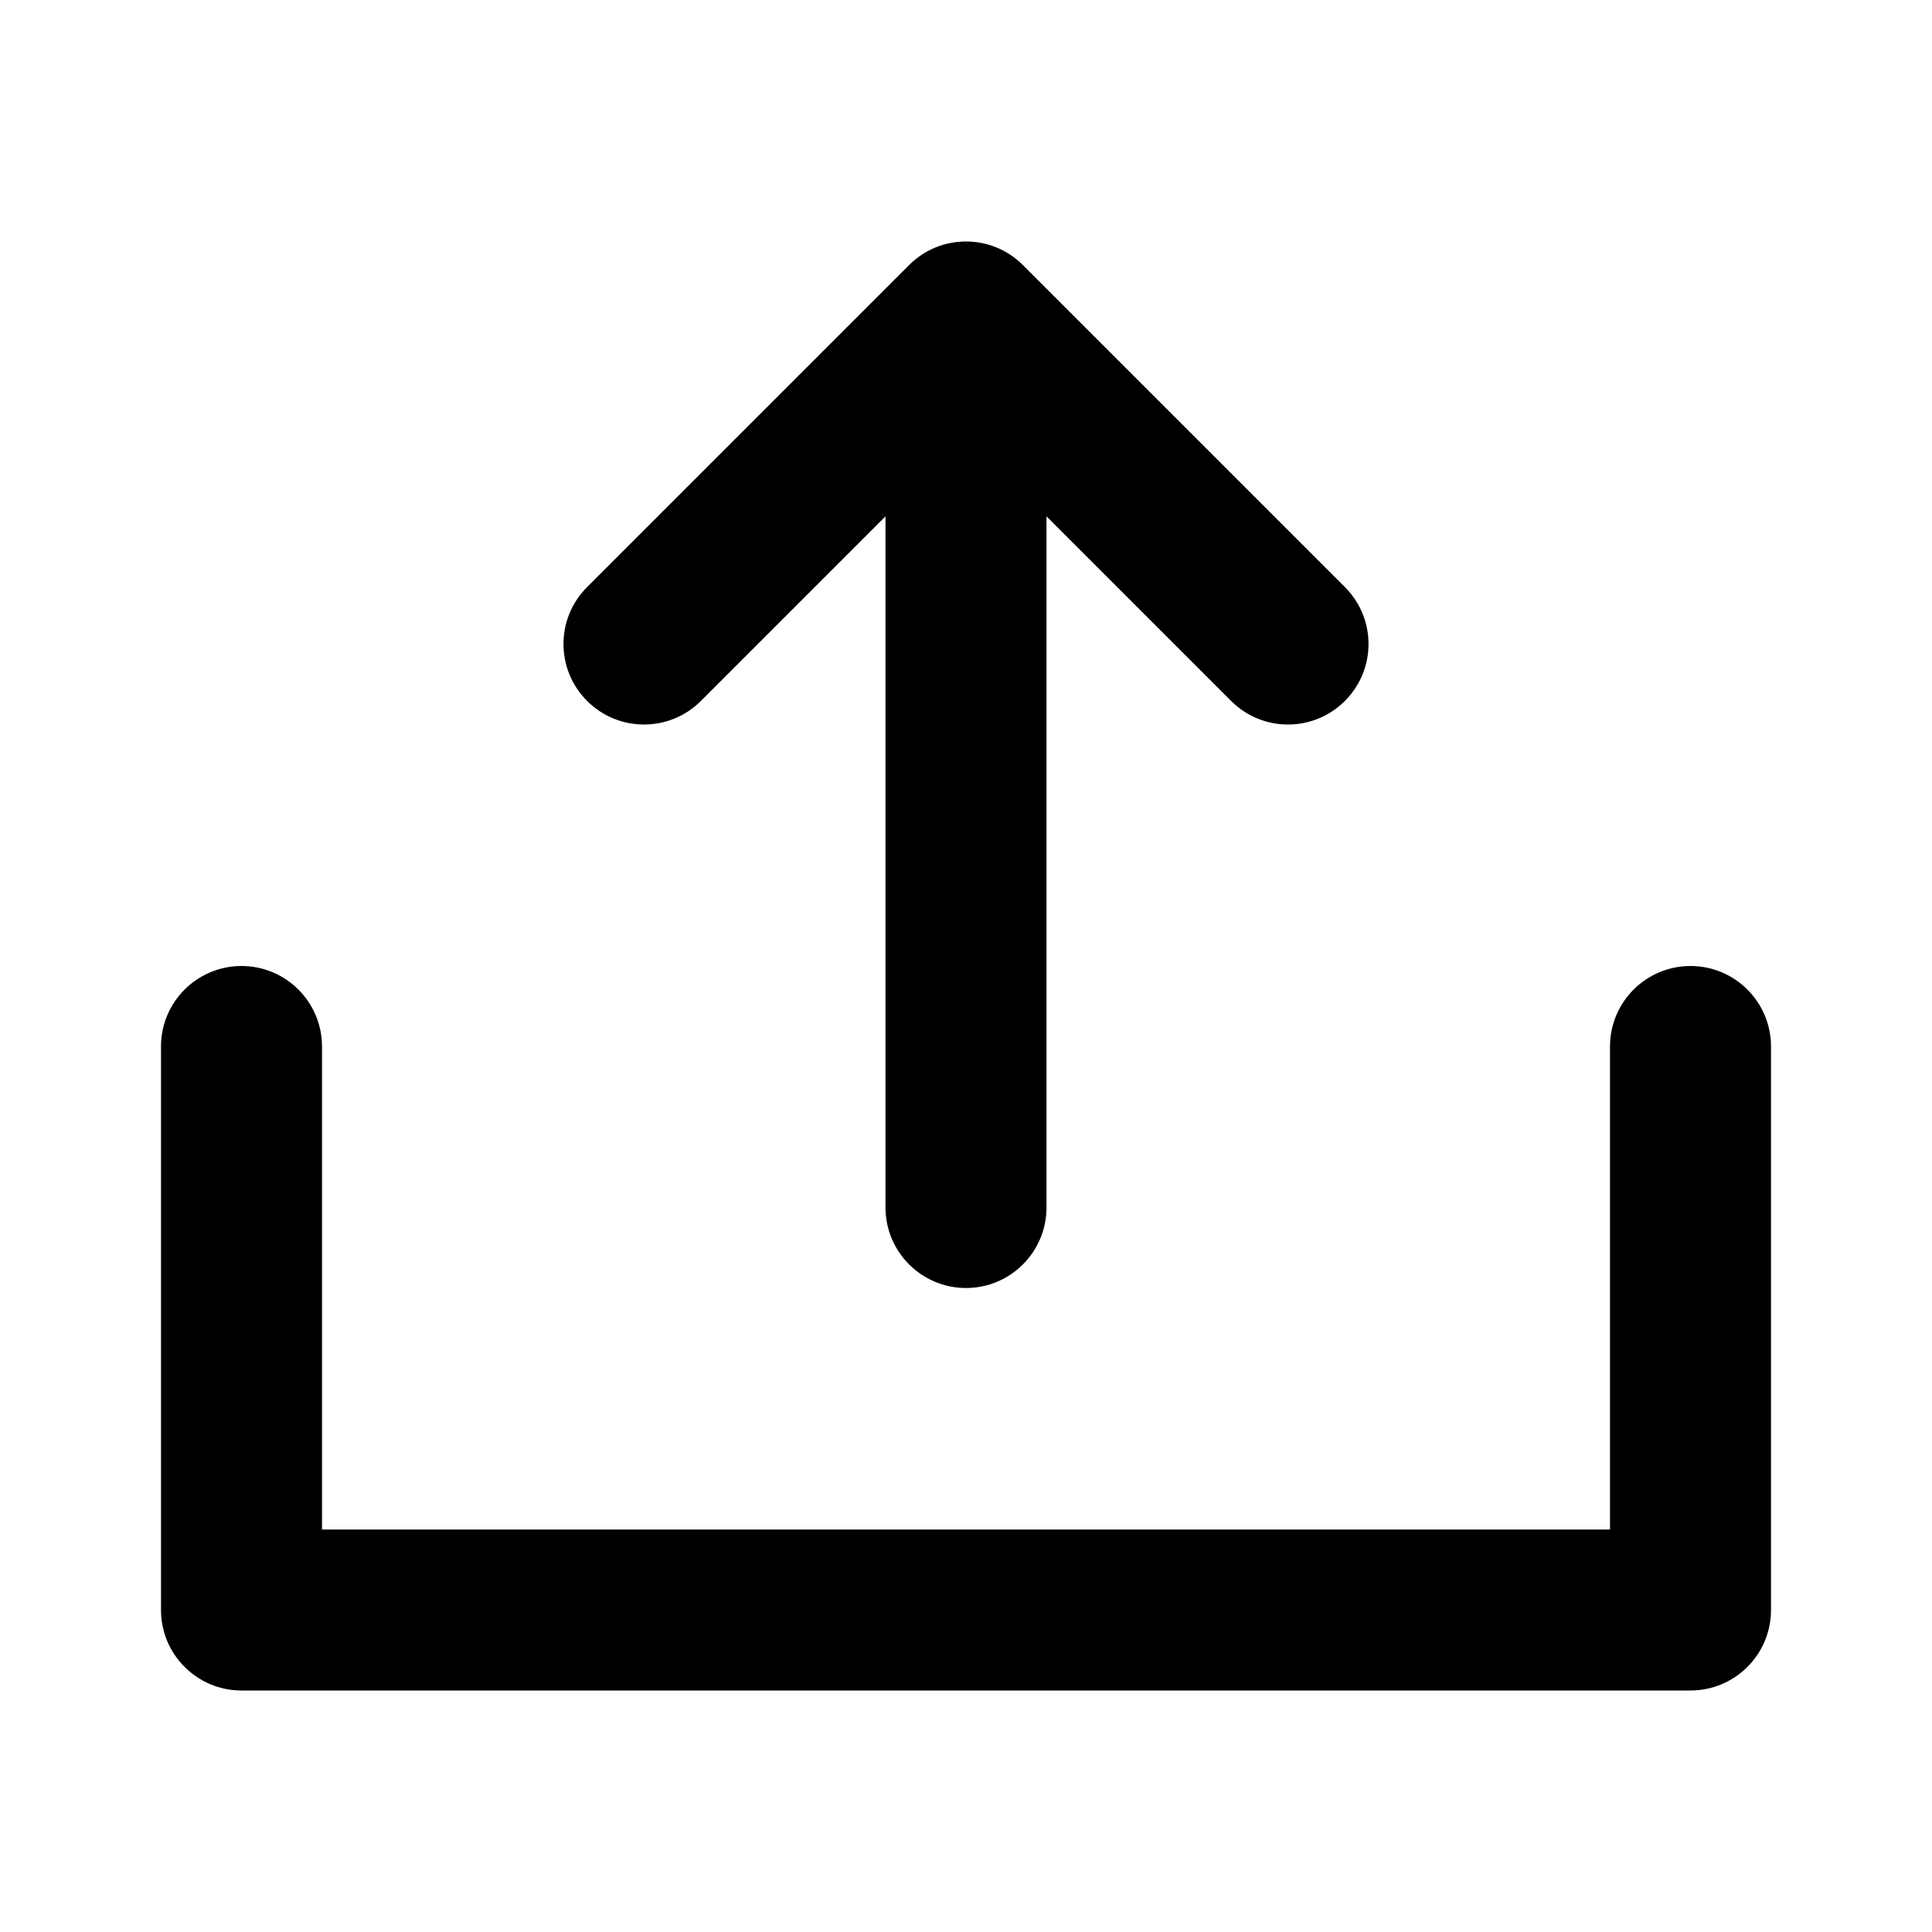 <svg width="24" height="24" viewBox="0 0 24 24" fill="none" xmlns="http://www.w3.org/2000/svg">
<path fill-rule="evenodd" clip-rule="evenodd" d="M11.293 3.293C11.683 2.902 12.317 2.902 12.707 3.293L16.707 7.293C17.098 7.683 17.098 8.317 16.707 8.707C16.317 9.098 15.683 9.098 15.293 8.707L13 6.414V15C13 15.552 12.552 16 12 16C11.448 16 11 15.552 11 15V6.414L8.707 8.707C8.317 9.098 7.683 9.098 7.293 8.707C6.902 8.317 6.902 7.683 7.293 7.293L11.293 3.293ZM3 12C3.552 12 4 12.448 4 13V19H20V13C20 12.448 20.448 12 21 12C21.552 12 22 12.448 22 13V20C22 20.552 21.552 21 21 21H3C2.448 21 2 20.552 2 20V13C2 12.448 2.448 12 3 12Z" fill="black"/>
</svg>
